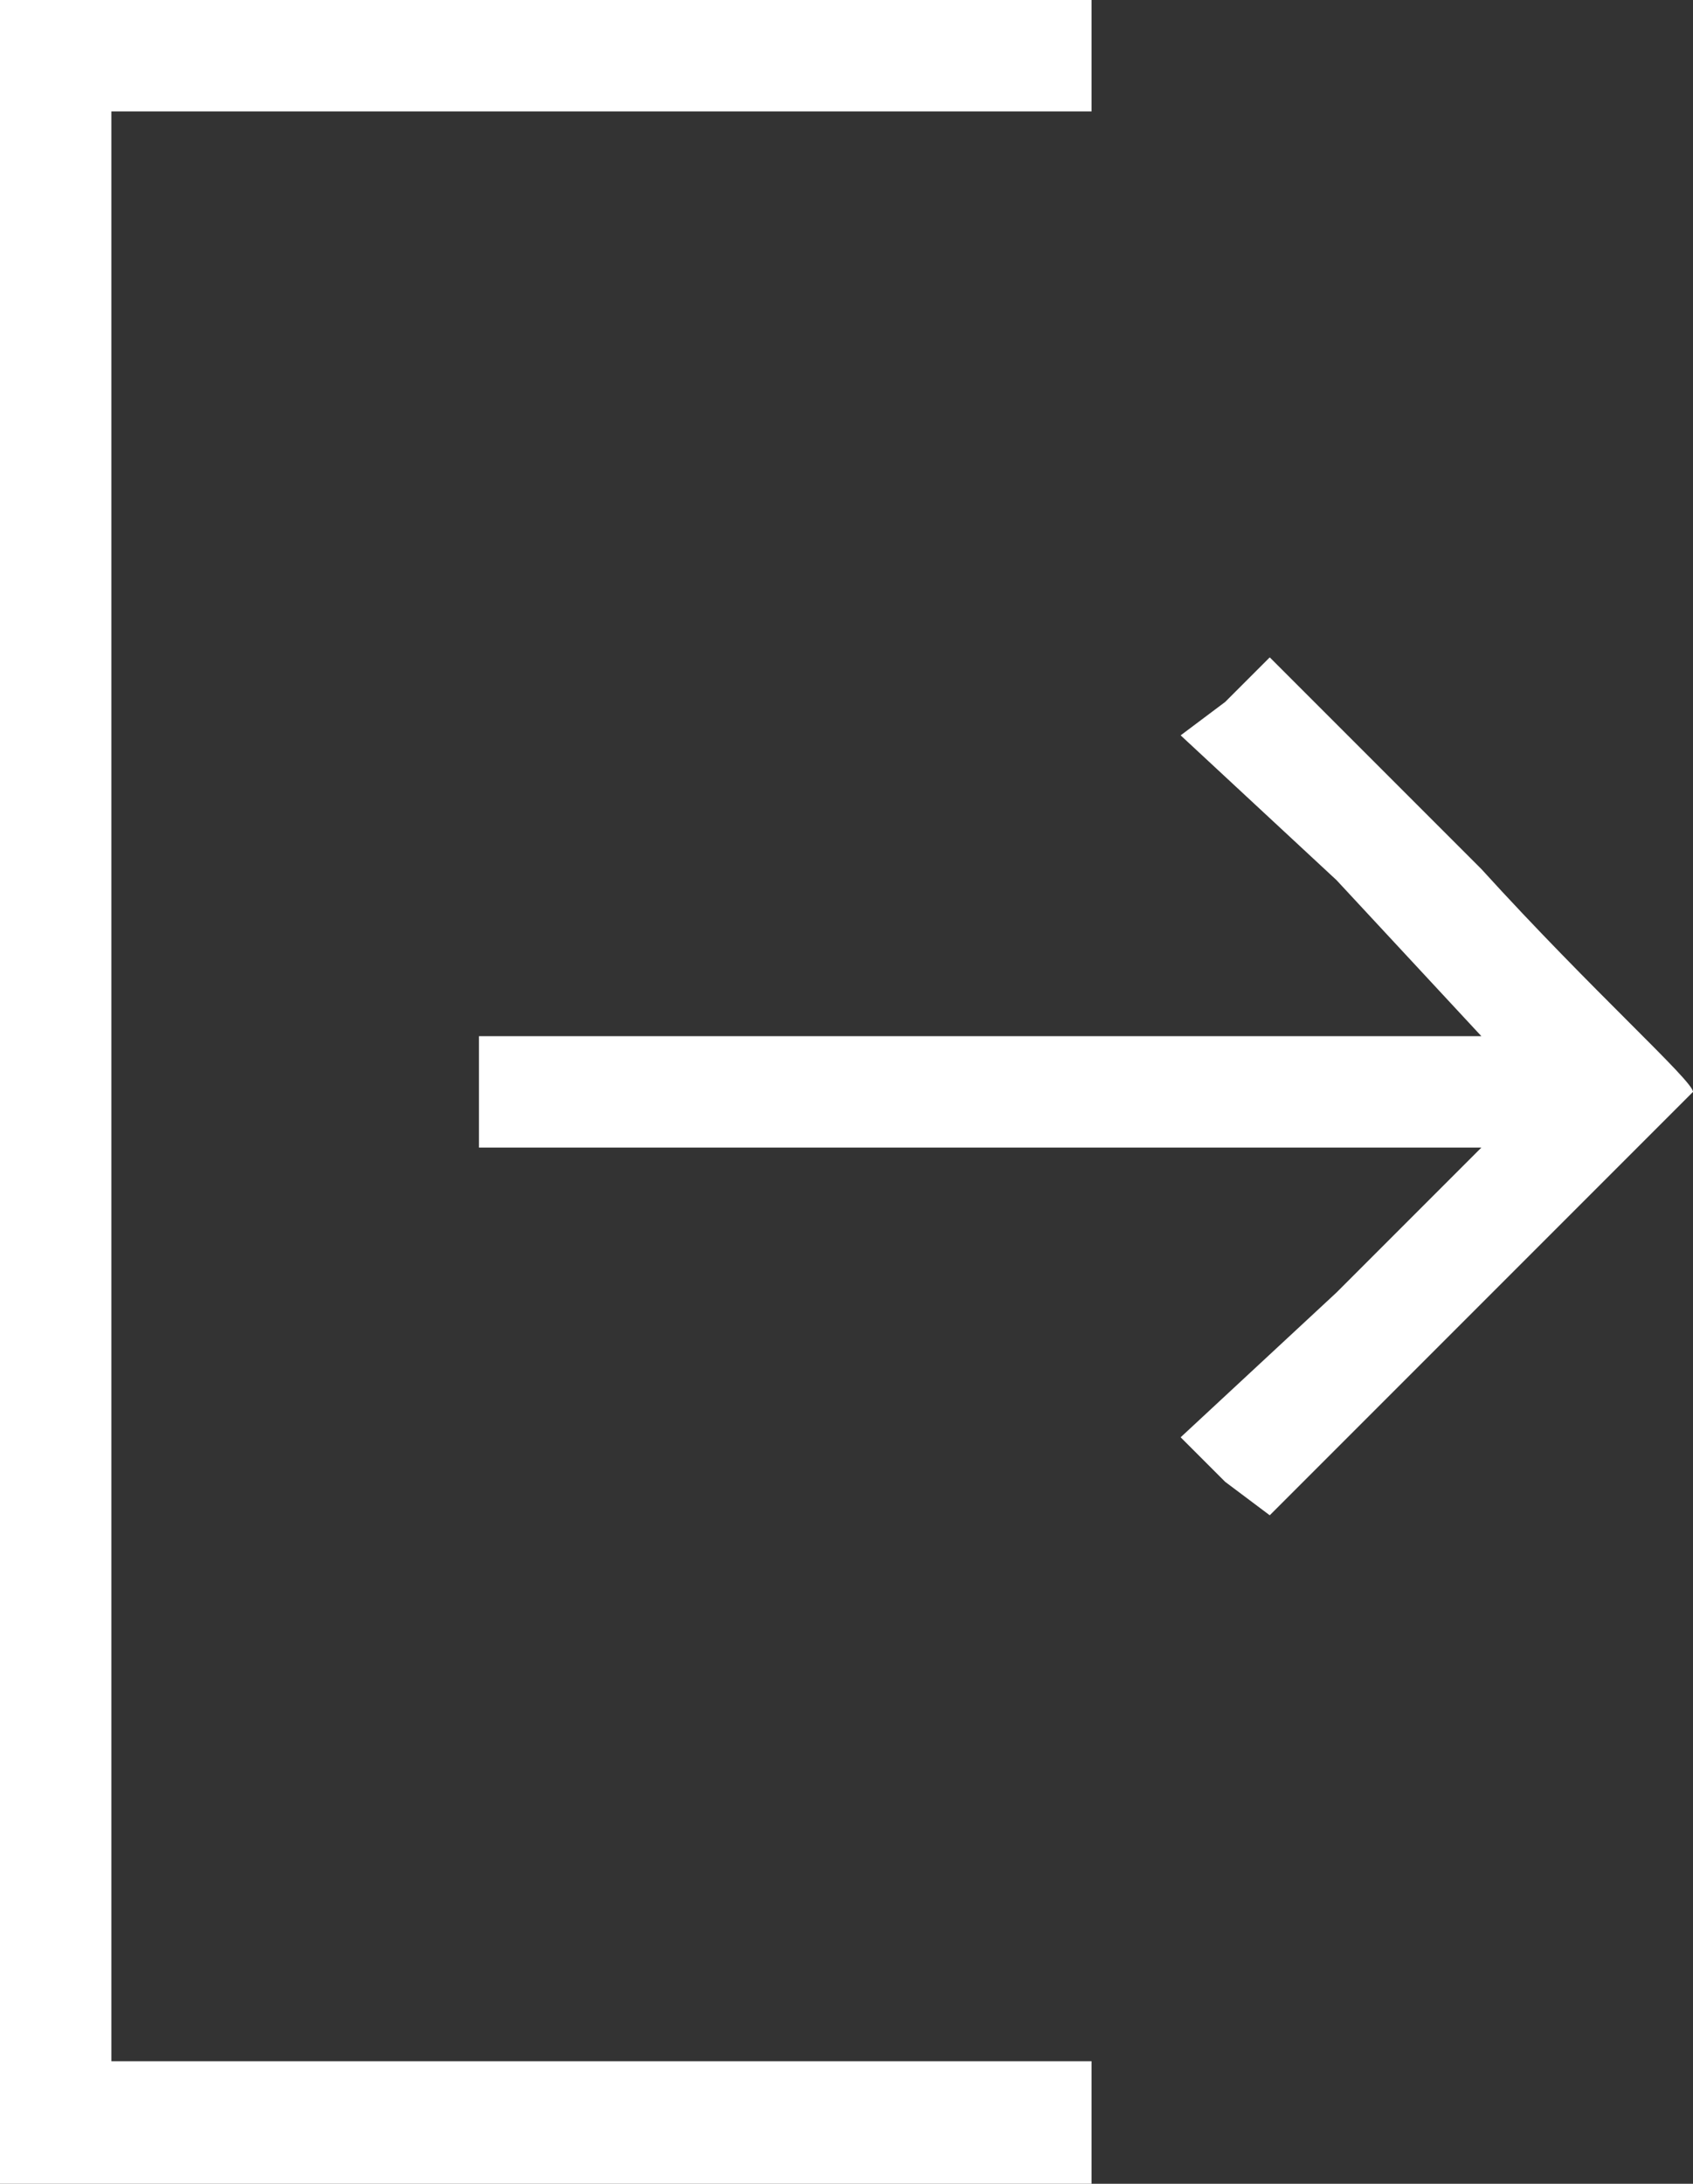 <?xml version="1.0" encoding="utf-8"?>
<!-- Generator: Adobe Illustrator 22.1.0, SVG Export Plug-In . SVG Version: 6.00 Build 0)  -->
<svg version="1.0" id="Layer_1" xmlns="http://www.w3.org/2000/svg" xmlns:xlink="http://www.w3.org/1999/xlink" x="0px" y="0px"
	 width="15.2px" height="19.6px" viewBox="0 0 15.2 19.6" enable-background="new 0 0 15.2 19.6" xml:space="preserve">
<rect x="0" y="0" width="15.2" height="19.6" fill="#333333" stroke="none"/>
<title>log out</title>
<g id="Layer_2_1_">
	<g id="Layer_1-2">
		<g id="icon-log_out">
			<path id="Path_3209" fill="#FFFFFF" d="M9.8,0.5V1H1v17.5h8.8v1.1H0V0h9.8V0.5z M13.3,7.8c1,1.1,1.9,1.9,1.9,2l-1.9,1.9l-1.9,1.9
				L11,13.3l-0.4-0.4l1.4-1.3l1.3-1.3h-9v-1h9L12,7.9l-1.4-1.3L11,6.3l0.4-0.4C11.4,5.9,13.3,7.8,13.3,7.8z"/>
		</g>
	</g>
</g>
</svg>

